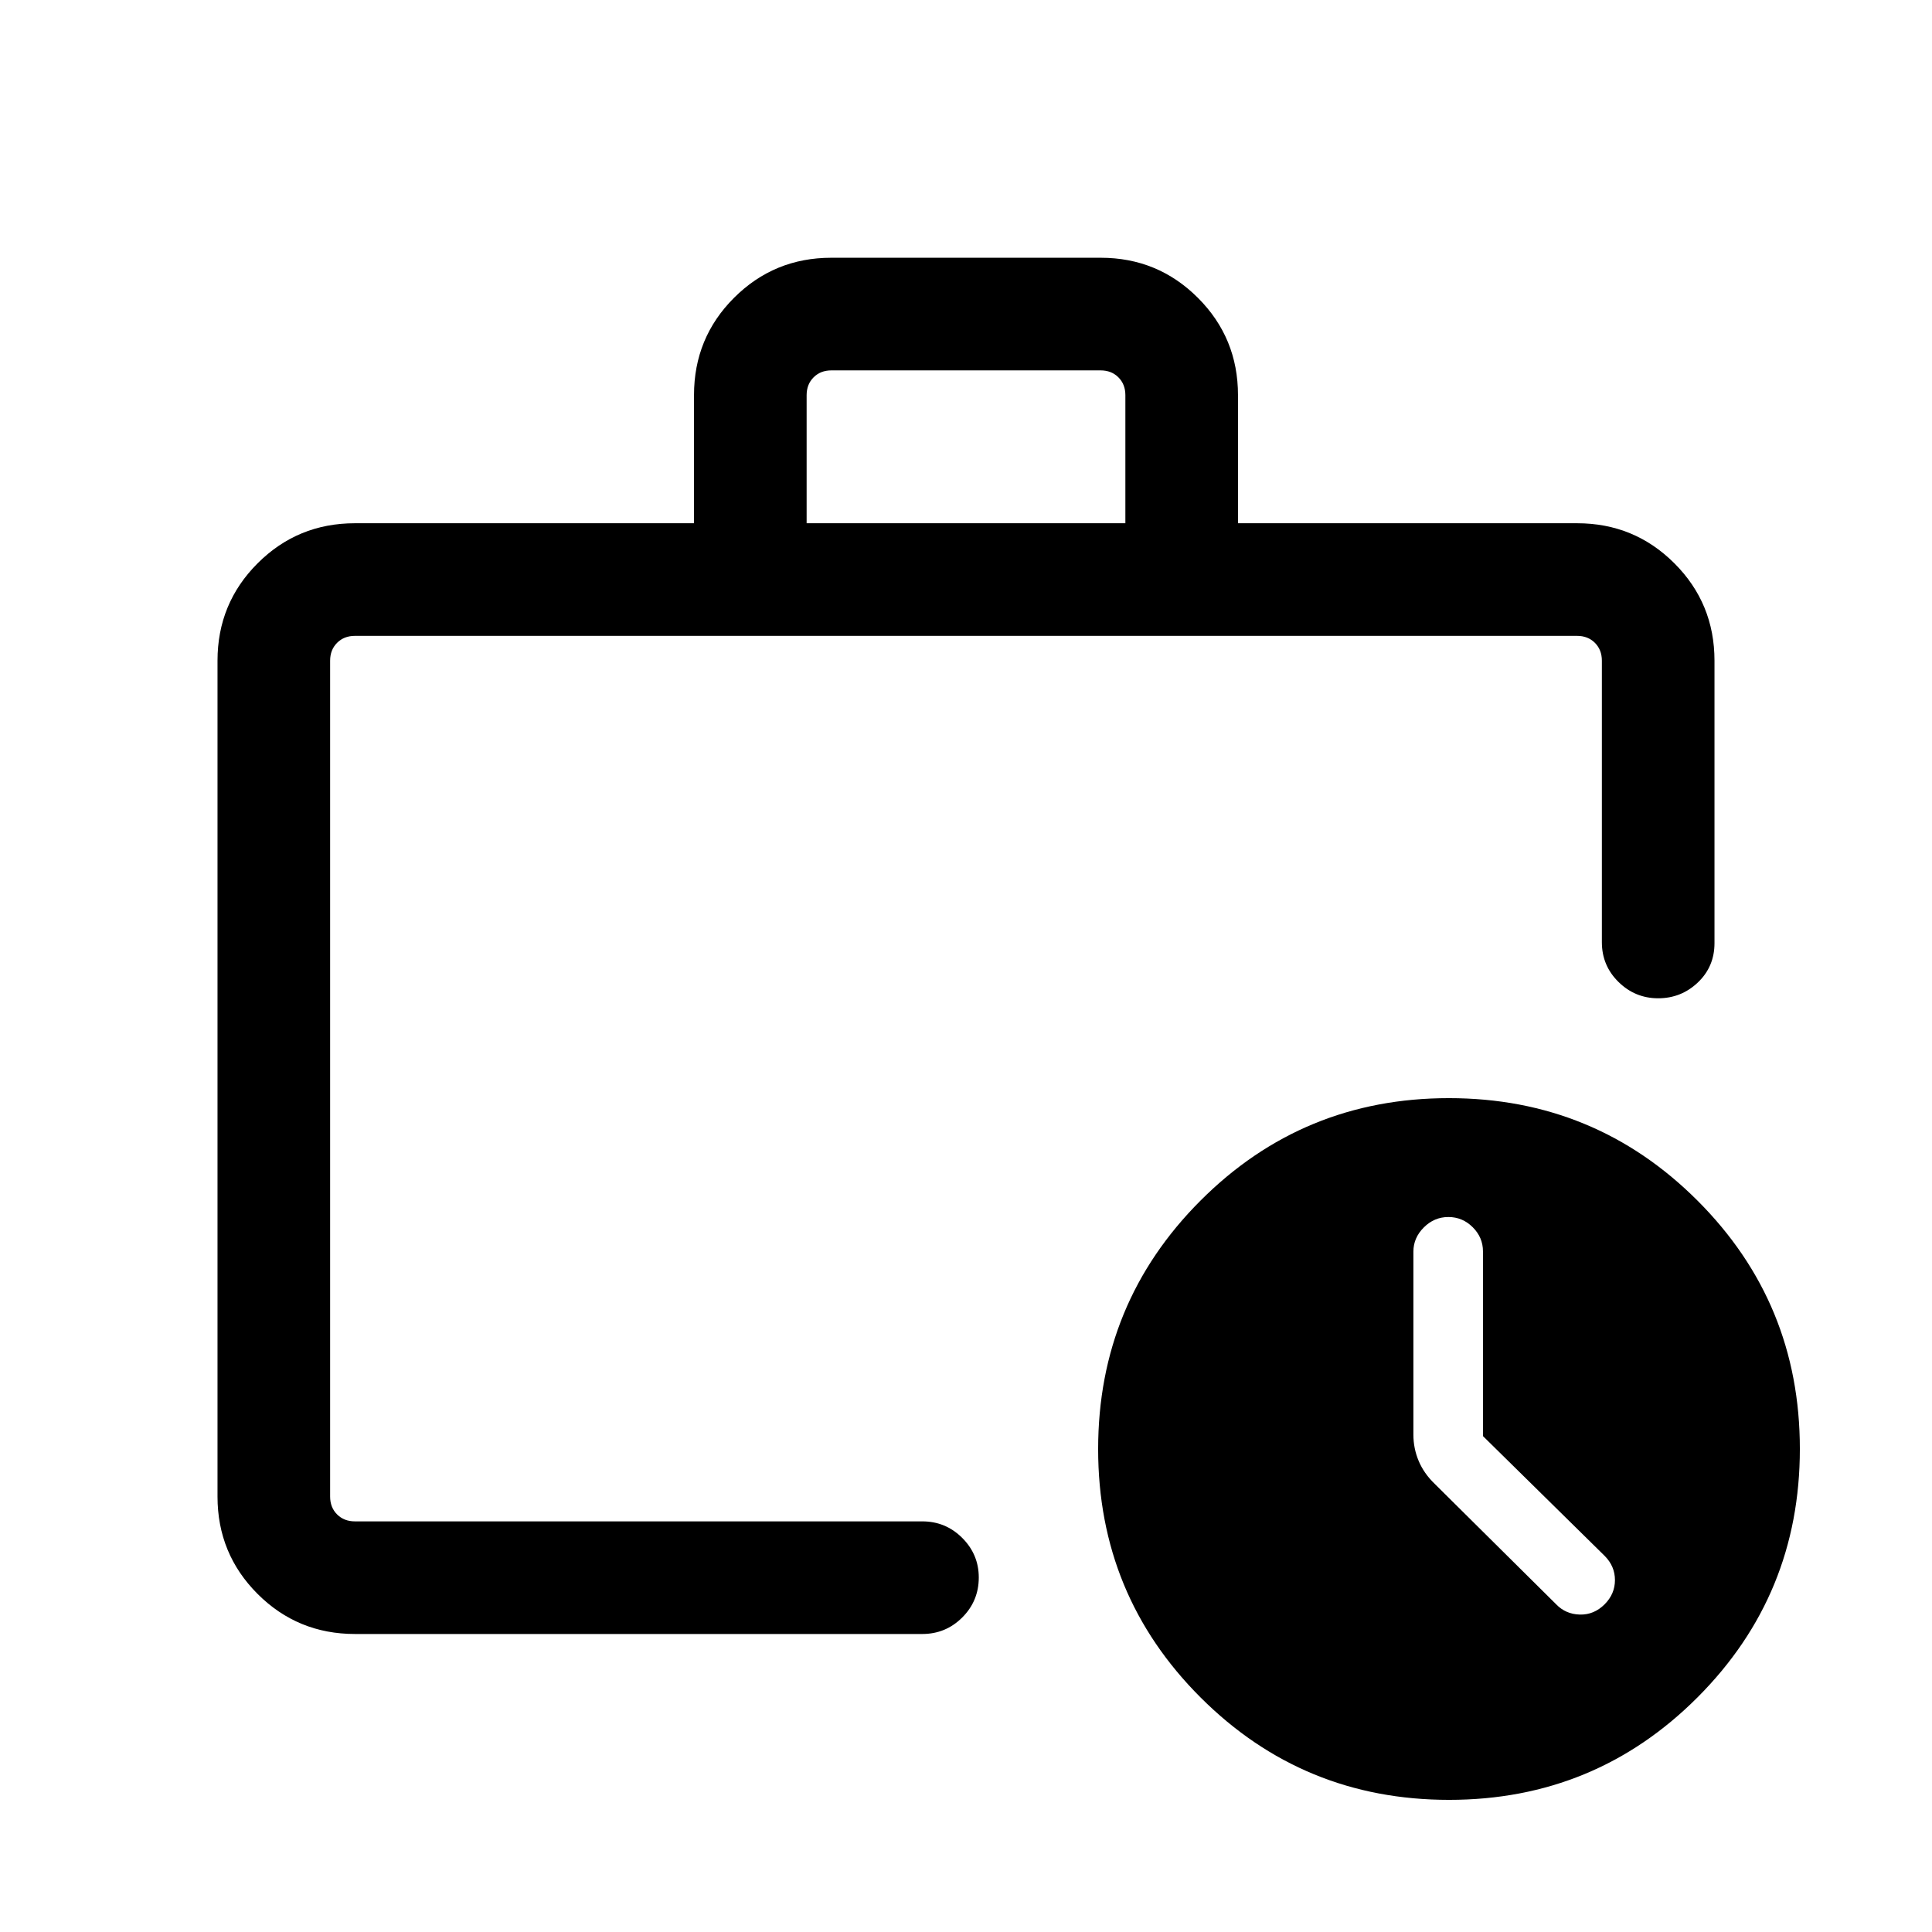 <svg xmlns="http://www.w3.org/2000/svg" height="24" viewBox="0 -960 960 960" width="24"><path d="M164.04-204.04v-440 427.69-2.52 14.83Zm12.31 55.96q-28.44 0-48.36-19.91-19.91-19.92-19.91-48.36v-415.38q0-28.44 19.91-48.35Q147.91-700 176.35-700h168.5v-63.7q0-28.45 19.91-48.34 19.92-19.88 48.28-19.88h133.92q28.36 0 48.28 19.92 19.91 19.91 19.91 48.35V-700h168.5q28.44 0 48.36 19.92 19.91 19.91 19.91 48.35v140.39q0 11.65-8.25 19.51-8.26 7.87-19.73 7.87t-19.72-8.12q-8.26-8.11-8.26-19.76v-139.89q0-5.38-3.46-8.85-3.46-3.46-8.85-3.46h-607.3q-5.39 0-8.85 3.46-3.46 3.47-3.46 8.85v415.38q0 5.39 3.46 8.85t8.85 3.46h281.92q11.65 0 19.87 8.23 8.21 8.22 8.21 19.66 0 11.65-8.21 19.86-8.22 8.21-19.87 8.21H176.35ZM400.81-700h158.38v-63.65q0-5.39-3.46-8.85t-8.85-3.46H413.12q-5.39 0-8.85 3.46t-3.46 8.85V-700ZM720.05-65.66q-72.55 0-123.47-50.86-50.92-50.87-50.92-123.43 0-72.55 50.86-123.47 50.87-50.92 123.43-50.92 72.55 0 123.47 50.86 50.92 50.87 50.92 123.43 0 72.55-50.86 123.47-50.87 50.92-123.43 50.92Zm16.83-180.75v-91.79q0-6.92-5.08-11.99-5.08-5.08-12.11-5.08-7.03 0-12.21 5.18-5.17 5.17-5.17 12.01v91.01q0 6.74 2.61 12.98 2.62 6.24 7.93 11.36l60.38 59.88q4.73 4.93 11.77 5.12 7.04.19 12.35-5.12 5.11-5.14 5.11-12.02t-5.11-12.02l-60.47-59.52Z"/></svg>